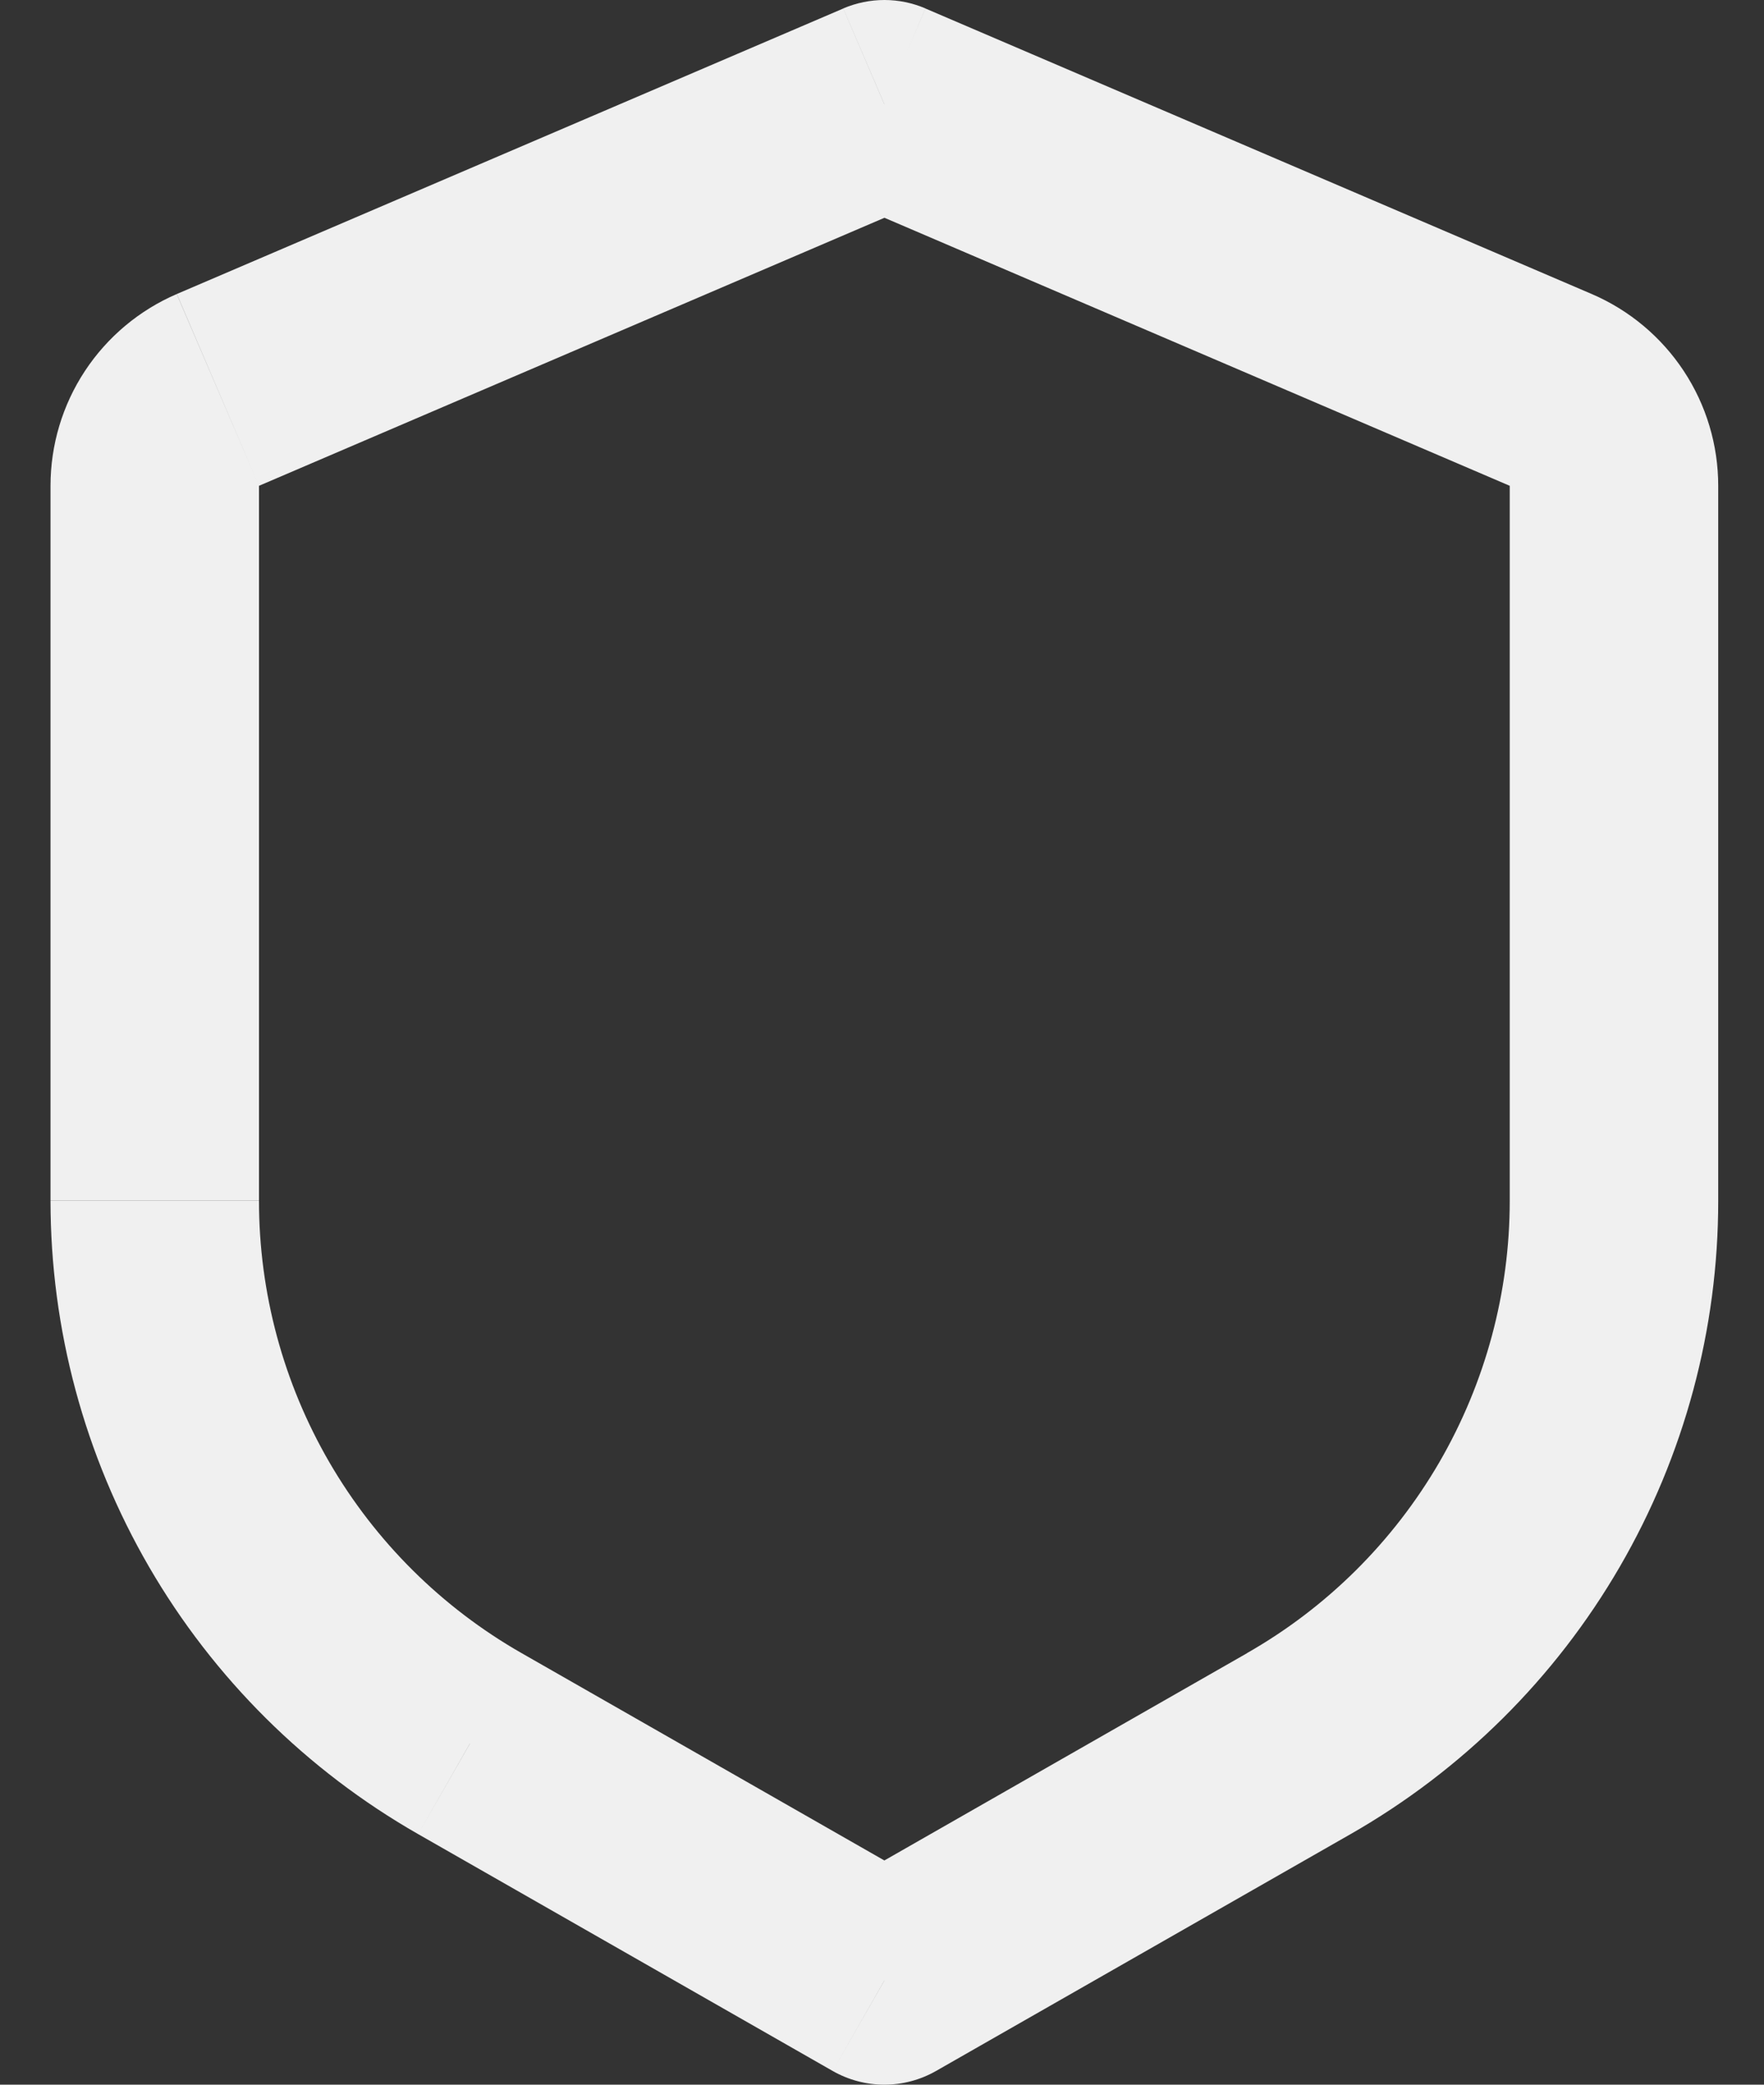 <svg width="22" height="26" viewBox="0 0 22 26" fill="none" xmlns="http://www.w3.org/2000/svg">
<rect x="0" y="0" width="22" height="26" fill="#333333" stroke="none"/>
<path d="M11.03 1.301L11.542 0.105C11.38 0.036 11.206 0 11.03 0C10.854 0 10.679 0.036 10.517 0.105L11.03 1.301ZM11.03 24.701L10.385 25.829C10.581 25.941 10.803 26 11.03 26C11.256 26 11.478 25.941 11.674 25.829L11.03 24.701ZM5.861 21.746L5.215 22.875L5.86 21.746H5.861ZM10.517 0.106L2.205 3.667L3.23 6.059L11.542 2.497L10.517 0.106ZM0.63 6.058V14.975H3.23V6.058H0.63ZM5.215 22.875L10.385 25.829L11.674 23.572L6.504 20.617L5.215 22.875ZM11.674 25.829L16.844 22.875L15.555 20.617L10.385 23.572L11.674 25.829ZM21.429 14.974V6.059H18.829V14.977H21.429V14.974ZM19.854 3.668L11.542 0.106L10.517 2.496L18.829 6.059L19.854 3.668ZM21.429 6.059C21.429 5.55 21.28 5.053 21 4.628C20.72 4.203 20.321 3.869 19.854 3.668L18.829 6.059H21.429ZM16.844 22.875C18.237 22.079 19.395 20.93 20.2 19.543C21.006 18.155 21.43 16.579 21.429 14.974H18.829C18.829 16.12 18.526 17.245 17.951 18.237C17.375 19.228 16.549 20.049 15.553 20.617L16.844 22.875ZM0.63 14.974C0.63 16.578 1.054 18.154 1.859 19.542C2.664 20.929 3.822 22.079 5.215 22.875L6.504 20.617C5.51 20.049 4.683 19.228 4.108 18.238C3.533 17.247 3.23 16.122 3.23 14.977H0.63V14.974ZM2.205 3.667C1.738 3.868 1.339 4.202 1.059 4.627C0.779 5.052 0.63 5.55 0.63 6.059H3.23L2.205 3.67V3.667Z" fill="#F0F0F0"/>
</svg>
